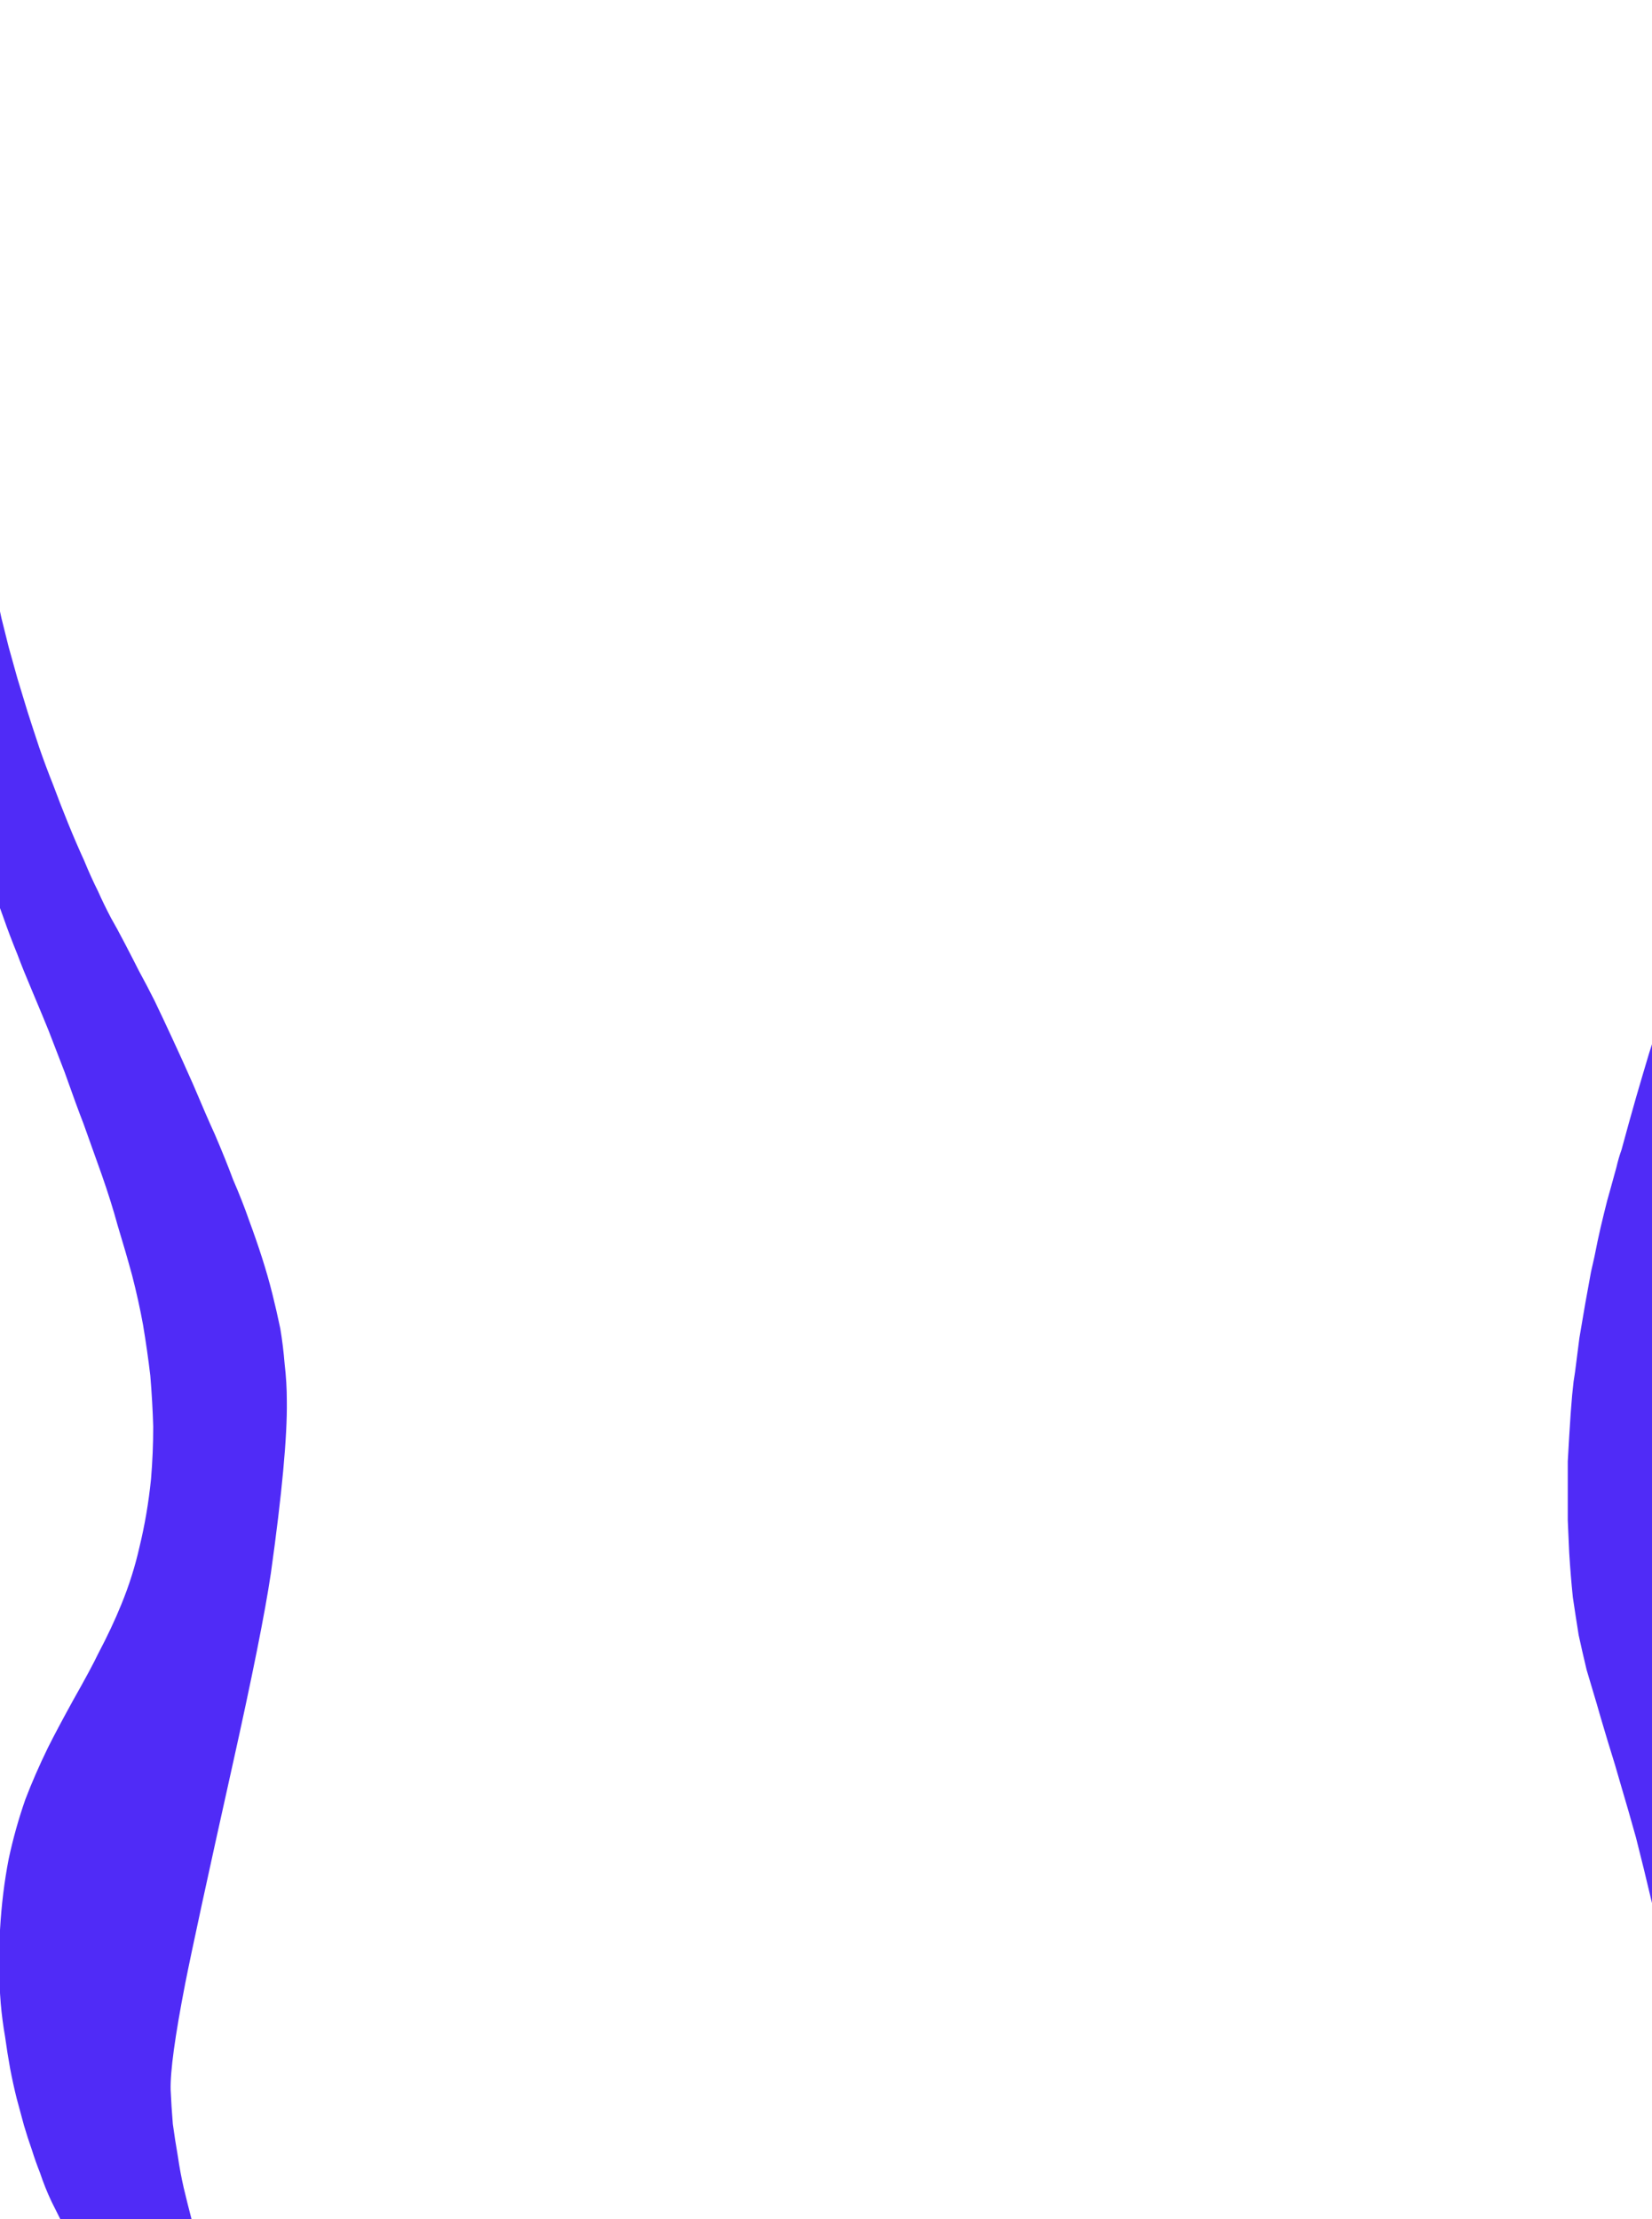 <?xml version="1.0" encoding="UTF-8" standalone="no"?>
<svg xmlns:xlink="http://www.w3.org/1999/xlink" height="152.75px" width="113.75px" xmlns="http://www.w3.org/2000/svg">
  <g transform="matrix(1.0, 0.0, 0.0, 1.0, 56.85, 76.35)">
    <path d="M-52.15 -19.65 Q-51.6 -18.3 -51.05 -17.1 -50.6 -16.0 -50.1 -15.0 -49.7 -14.1 -49.2 -13.15 -48.85 -12.55 -48.25 -11.4 -47.6 -10.15 -47.3 -9.55 -46.7 -8.45 -46.2 -7.45 -45.6 -6.2 -45.0 -4.9 -44.3 -3.4 -43.55 -1.7 -42.6 0.55 -42.05 1.75 -41.3 3.5 -40.8 4.85 -40.15 6.35 -39.7 7.65 -39.2 9.0 -38.8 10.25 -38.4 11.5 -38.1 12.7 -37.8 13.9 -37.55 15.1 -37.35 16.3 -37.25 17.55 -37.1 18.8 -37.1 20.1 -37.05 23.75 -38.2 31.95 -38.8 36.0 -40.85 45.2 -43.4 56.65 -44.1 60.2 -45.15 65.6 -45.1 67.5 -45.05 68.65 -44.95 69.85 -44.8 70.95 -44.6 72.1 -44.45 73.15 -44.2 74.25 -43.95 75.3 -43.65 76.45 -43.35 77.45 -43.0 78.6 -42.7 79.65 -42.25 80.85 -41.9 81.85 -41.45 83.15 -41.2 83.9 -40.6 85.55 -40.15 86.8 -39.7 87.9 -39.3 88.85 -38.9 89.75 -38.6 90.5 -38.25 91.25 -37.95 91.8 -37.6 92.5 -41.05 85.7 -37.05 93.6 -36.75 94.2 -36.55 94.65 -36.25 95.2 -36.05 95.75 -35.75 96.4 -35.55 97.05 -34.55 99.9 -34.05 103.1 -33.6 106.15 -33.65 109.5 -33.65 112.6 -34.05 116.05 -34.45 119.2 -35.2 122.6 -35.85 125.65 -36.8 128.95 -37.6 131.85 -38.65 135.05 -39.5 137.6 -40.6 140.6 -41.25 142.35 -42.45 145.55 -42.7 146.15 -42.8 146.5 -43.05 147.1 -43.25 147.7 -43.5 148.45 -43.65 149.15 -43.9 150.0 -44.05 150.85 -44.25 151.8 -44.35 152.7 -44.5 153.75 -44.5 154.8 -44.55 155.9 -44.45 157.0 -44.35 158.15 -44.15 159.3 -44.0 159.95 -43.85 160.6 -43.7 161.25 -43.5 161.85 -43.3 162.4 -43.05 163.0 -42.85 163.5 -42.6 164.05 -42.4 164.5 -42.15 165.0 -41.9 165.4 -41.65 165.85 -41.45 166.25 -41.2 166.6 -41.0 166.95 -40.8 167.25 -40.55 167.35 -40.3 167.5 -40.05 167.6 -39.85 167.75 -39.6 167.85 -39.45 168.0 -39.25 168.1 -39.05 168.25 -38.9 168.35 -38.75 168.5 -38.65 168.65 -38.55 168.75 -38.45 168.9 -38.4 169.0 -38.35 169.15 -38.35 169.3 -38.35 169.5 -38.55 169.7 -38.7 169.9 -38.95 170.1 -39.25 170.25 -39.6 170.4 -39.95 170.55 -40.4 170.7 -40.8 170.85 -41.3 170.95 -41.75 171.05 -42.25 171.1 -42.75 171.2 -43.25 171.2 -43.75 171.25 -44.25 171.25 -44.9 171.25 -45.6 171.15 -46.2 171.1 -46.8 170.95 -47.35 170.8 -47.95 170.6 -48.45 170.45 -48.9 170.25 -49.35 170.05 -49.8 169.8 -50.15 169.65 -50.5 169.4 -50.8 169.25 -51.05 169.05 -51.25 168.95 -51.5 168.8 -51.95 168.45 -52.4 168.1 -52.8 167.75 -53.15 167.4 -53.55 167.05 -53.85 166.65 -54.15 166.3 -54.45 165.95 -54.7 165.6 -54.95 165.25 -55.2 164.95 -55.4 164.6 -55.55 164.3 -55.75 164.0 -55.9 163.75 -56.0 163.45 -55.35 158.25 -53.95 146.6 -53.9 146.25 -53.8 145.95 -53.75 145.55 -53.65 145.2 -53.55 144.8 -53.45 144.4 -53.3 144.0 -53.2 143.55 -53.05 143.1 -52.95 142.65 -52.8 142.2 -52.6 141.7 -52.45 141.2 -52.25 140.75 -52.05 140.2 -51.85 139.7 -51.0 137.7 -48.7 133.75 -48.5 133.45 -48.4 133.2 -48.2 132.85 -48.05 132.5 -47.85 132.05 -47.65 131.55 -47.4 131.0 -47.2 130.3 -46.9 129.6 -46.65 128.7 -46.35 127.75 -46.05 126.6 -45.7 125.4 -45.35 124.0 -44.95 122.5 -44.55 120.75 -43.95 118.2 -43.65 116.85 -43.15 114.85 -42.85 113.4 -42.45 111.7 -42.2 110.35 -41.9 108.9 -41.7 107.65 -41.5 106.4 -41.35 105.35 -41.25 104.2 -41.2 103.25 -41.15 102.25 -41.25 101.4 -41.3 100.5 -41.45 99.7 -41.55 99.25 -41.65 98.8 -41.75 98.35 -41.9 97.85 -42.05 97.4 -42.25 96.9 -42.4 96.4 -42.65 95.8 -42.85 95.3 -43.1 94.65 -43.35 94.05 -43.7 93.35 -43.95 92.75 -44.35 91.9 -44.6 91.35 -45.1 90.2 -45.85 88.55 -46.6 87.05 -47.3 85.7 -48.0 84.45 -48.55 83.35 -49.25 82.25 -49.65 81.55 -50.4 80.4 -51.1 79.15 -51.4 78.65 -52.0 77.75 -52.4 77.0 -52.85 76.1 -53.3 75.2 -53.75 74.25 -54.1 73.2 -54.4 72.45 -54.65 71.65 -54.95 70.8 -55.2 69.95 -55.45 69.05 -55.7 68.1 -55.95 67.1 -56.15 66.05 -56.35 64.95 -56.5 63.85 -56.7 62.7 -56.8 61.55 -56.9 60.3 -56.9 59.1 -56.9 57.8 -56.85 56.5 -56.7 53.9 -56.25 51.6 -55.8 49.5 -55.1 47.5 -54.45 45.8 -53.55 43.95 -52.95 42.75 -51.85 40.75 -50.55 38.45 -50.1 37.5 -49.15 35.7 -48.5 34.1 -47.7 32.15 -47.25 30.15 -46.7 27.9 -46.45 25.45 -46.3 23.65 -46.3 21.85 -46.35 20.15 -46.5 18.35 -46.7 16.65 -47.0 14.85 -47.3 13.2 -47.75 11.45 -48.2 9.8 -48.75 8.0 -49.2 6.35 -49.85 4.5 -50.4 2.95 -51.1 1.0 -51.55 -0.15 -52.4 -2.55 -52.9 -3.85 -53.5 -5.4 -53.8 -6.15 -54.6 -8.05 -55.3 -9.7 -55.65 -10.65 -56.2 -12.0 -56.6 -13.15 -57.1 -14.5 -57.45 -15.75 -57.85 -17.1 -58.1 -18.4 -58.4 -19.85 -58.6 -21.3 -58.8 -22.85 -58.9 -24.5 -58.95 -25.5 -58.95 -26.45 -58.95 -27.4 -58.9 -28.35 -58.85 -29.2 -58.75 -30.1 -58.7 -30.95 -58.6 -31.75 -58.5 -32.55 -58.35 -33.3 -58.25 -34.05 -58.1 -34.75 -57.95 -35.4 -57.8 -36.1 -57.7 -36.65 -57.5 -37.25 -57.35 -36.45 -57.15 -35.65 -56.95 -34.7 -56.75 -33.8 -56.5 -32.8 -56.25 -31.8 -55.95 -30.75 -55.65 -29.65 -55.3 -28.5 -54.95 -27.35 -54.55 -26.1 -54.15 -24.9 -53.7 -23.6 -53.2 -22.35 -52.7 -21.0 -52.15 -19.65 L-52.15 -19.65" fill="#502bf7" fill-rule="evenodd" stroke="none"/>
    <path d="M61.9 -36.65 Q62.2 -35.75 62.5 -34.9 62.85 -33.9 63.15 -32.9 63.45 -31.8 63.75 -30.7 64.05 -29.5 64.3 -28.3 64.55 -27.0 64.8 -25.75 65.0 -24.35 65.15 -22.95 65.35 -21.5 65.45 -20.05 65.55 -18.5 65.55 -16.95 65.55 -15.3 65.45 -13.65 65.3 -12.15 65.0 -10.55 64.75 -9.15 64.35 -7.45 64.0 -6.15 63.45 -4.05 62.35 -0.1 62.4 -0.15 61.7 2.3 61.2 4.4 60.55 7.15 59.95 9.9 59.25 13.15 58.65 16.55 57.7 21.9 57.7 24.6 57.7 25.6 57.75 26.5 57.8 27.5 57.9 28.45 58.05 29.45 58.25 30.5 58.45 31.6 58.75 32.75 59.05 33.95 59.4 35.25 59.8 36.6 60.35 38.15 60.85 39.65 61.45 41.45 62.1 43.2 62.85 45.3 64.1 48.65 65.15 51.2 65.9 53.05 66.55 54.5 66.6 54.6 67.35 56.25 67.65 56.85 67.75 57.25 67.9 57.7 68.05 58.5 68.4 60.4 68.5 62.4 68.6 64.25 68.5 66.15 68.45 67.9 68.2 69.7 67.95 71.3 67.6 72.95 67.3 74.45 66.9 75.9 66.55 77.15 66.15 78.45 65.8 79.45 65.4 80.5 65.15 81.2 64.8 82.05 64.45 82.85 64.15 83.55 63.85 84.15 63.6 84.75 63.35 85.2 63.1 85.7 62.95 85.9 62.65 86.5 62.35 87.0 62.2 87.3 61.95 87.75 61.75 88.15 61.5 88.65 61.3 89.2 61.05 89.8 60.8 90.5 60.35 91.85 59.95 93.2 59.6 94.5 59.35 95.85 59.1 97.1 58.95 98.35 58.8 99.55 58.75 100.8 58.65 101.95 58.65 103.1 58.65 104.15 58.7 105.25 58.75 106.25 58.85 107.25 58.9 108.15 59.05 109.05 59.1 109.45 59.1 109.85 59.15 110.25 59.2 110.7 59.25 111.15 59.3 111.65 59.35 112.15 59.45 112.7 59.5 113.25 59.6 113.8 59.7 114.35 59.85 114.95 59.95 115.55 60.1 116.2 60.25 116.85 60.4 117.5 60.75 118.85 61.1 120.0 61.45 121.1 61.85 122.1 62.2 123.0 62.65 123.95 63.0 124.7 63.5 125.7 61.1 121.0 64.4 127.5 64.95 128.6 65.4 129.5 65.95 130.7 66.45 131.9 67.05 133.25 67.6 134.8 68.6 137.45 69.1 139.4 69.4 140.55 69.7 142.35 70.0 144.15 70.3 145.35 70.85 147.4 71.9 150.2 71.35 148.6 72.2 151.1 72.4 151.6 72.55 152.0 72.7 152.55 72.85 153.0 73.0 153.55 73.1 154.1 73.25 154.65 73.35 155.25 73.4 155.85 73.45 156.45 73.5 157.1 73.45 157.7 73.45 158.4 73.35 159.05 73.3 159.3 73.3 159.5 73.25 159.8 73.2 160.05 73.1 160.4 73.05 160.7 72.95 161.1 72.85 161.45 72.7 161.85 72.55 162.2 72.35 162.65 72.15 163.05 71.95 163.5 71.7 163.9 71.4 164.35 71.1 164.75 70.65 165.35 70.1 165.9 69.6 166.4 69.05 166.85 68.5 167.25 67.95 167.6 67.4 167.95 66.85 168.2 66.4 168.45 65.85 168.65 65.45 168.8 65.0 168.95 64.6 169.05 64.25 169.15 64.0 169.2 63.7 169.25 62.4 168.65 59.3 167.25 59.5 167.1 59.7 166.9 59.95 166.75 60.15 166.55 60.4 166.35 60.65 166.1 60.9 165.9 61.1 165.65 61.35 165.35 61.6 165.1 61.85 164.8 62.05 164.5 62.3 164.15 62.5 163.85 62.75 163.5 62.95 163.1 63.35 162.35 63.65 161.55 63.95 160.75 64.15 159.9 64.35 159.05 64.4 158.15 64.45 157.2 64.45 156.15 64.4 155.15 64.25 154.0 64.1 152.9 63.8 151.6 63.55 150.35 63.2 148.9 62.85 147.5 62.35 145.9 61.8 143.95 61.2 142.15 60.7 140.6 60.15 139.05 59.65 137.8 59.15 136.45 58.75 135.5 58.15 134.15 57.3 132.1 57.25 131.95 56.75 130.75 56.35 129.75 55.9 128.55 55.5 127.35 55.05 126.05 54.65 124.65 54.3 123.45 54.0 122.2 53.7 121.0 53.5 119.8 53.25 118.7 53.05 117.55 52.85 116.45 52.75 115.35 52.6 114.3 52.5 113.25 52.4 112.25 52.3 111.3 52.25 110.35 52.2 109.45 52.15 108.55 52.15 107.7 52.2 107.35 52.2 107.0 52.25 106.6 52.3 106.2 52.35 105.75 52.4 105.35 52.45 104.85 52.5 104.4 52.6 103.9 52.65 103.4 52.75 102.85 52.85 102.35 52.95 101.75 53.05 101.2 53.15 100.65 53.3 100.05 53.45 99.35 53.65 98.6 53.8 97.95 54.0 97.3 54.15 96.7 54.35 96.1 54.5 95.55 54.65 95.0 54.8 94.55 55.0 94.05 55.15 93.65 55.3 93.2 55.4 92.85 55.55 92.45 55.8 91.85 55.8 91.8 56.3 90.5 56.7 89.1 57.15 87.8 57.5 86.45 57.85 85.2 58.15 83.95 58.45 82.8 58.7 81.65 58.9 80.6 59.1 79.55 59.3 78.6 59.45 77.7 59.55 76.95 59.65 76.25 59.75 75.65 59.8 75.15 59.9 74.15 59.95 73.15 60.0 72.15 59.95 71.15 59.9 70.1 59.8 69.0 59.7 67.95 59.5 66.7 59.3 65.55 59.05 64.2 58.8 62.95 58.45 61.4 58.15 60.05 57.75 58.25 57.5 57.1 56.9 54.65 56.35 52.3 55.8 50.15 55.3 48.35 54.75 46.5 54.4 45.25 53.85 43.5 53.25 41.5 53.1 40.95 52.7 39.6 52.4 38.6 52.1 37.35 51.85 36.2 51.65 34.95 51.45 33.6 51.3 32.15 51.2 30.55 51.15 29.45 51.1 28.3 51.1 27.25 51.1 26.2 51.1 25.25 51.1 24.25 51.15 23.4 51.2 22.5 51.25 21.75 51.3 20.95 51.35 20.35 51.4 19.7 51.45 19.2 51.5 18.75 51.55 18.4 51.6 18.1 51.75 16.95 51.9 15.75 52.1 14.6 52.3 13.4 52.5 12.3 52.7 11.2 52.95 10.15 53.15 9.1 53.35 8.15 53.6 7.15 53.8 6.3 54.05 5.45 54.25 4.7 54.45 4.0 54.6 3.35 54.8 2.8 54.8 2.8 54.8 2.8 55.3 0.95 55.8 -0.8 56.25 -2.35 56.7 -3.85 57.1 -5.1 57.55 -6.5 57.65 -6.7 58.35 -8.85 58.8 -10.2 59.1 -11.1 59.5 -12.25 59.75 -13.3 60.1 -14.5 60.4 -15.65 60.7 -16.95 60.95 -18.3 61.1 -19.15 61.25 -20.0 61.4 -20.9 61.55 -21.85 61.7 -22.85 61.8 -23.9 61.9 -25.0 62.0 -26.1 62.05 -27.3 62.1 -28.5 62.15 -29.8 62.15 -31.05 62.15 -32.4 62.1 -33.8 62.05 -35.2 61.9 -36.65 L61.9 -36.65" fill="#502bf7" fill-rule="evenodd" stroke="none"/>
    <path d="M53.05 -77.7 Q53.3 -77.55 53.5 -77.45 53.75 -77.35 53.95 -77.3 54.2 -77.2 54.45 -77.2 54.65 -77.15 54.9 -77.15 55.1 -77.15 55.35 -77.15 55.55 -77.2 55.8 -77.25 56.05 -77.35 56.25 -77.45 56.5 -77.6 56.7 -77.75 56.35 -77.5 56.05 -77.35 55.8 -77.15 55.55 -77.0 55.3 -76.9 55.1 -76.85 54.85 -76.75 54.65 -76.75 54.45 -76.75 54.25 -76.75 54.05 -76.8 53.8 -76.9 53.6 -77.0 53.35 -77.15 53.1 -77.25 52.8 -77.5 52.9 -77.55 53.05 -77.7 L53.05 -77.7" fill="#0d0d0d" fill-rule="evenodd" stroke="none"/>
  </g>
</svg>
